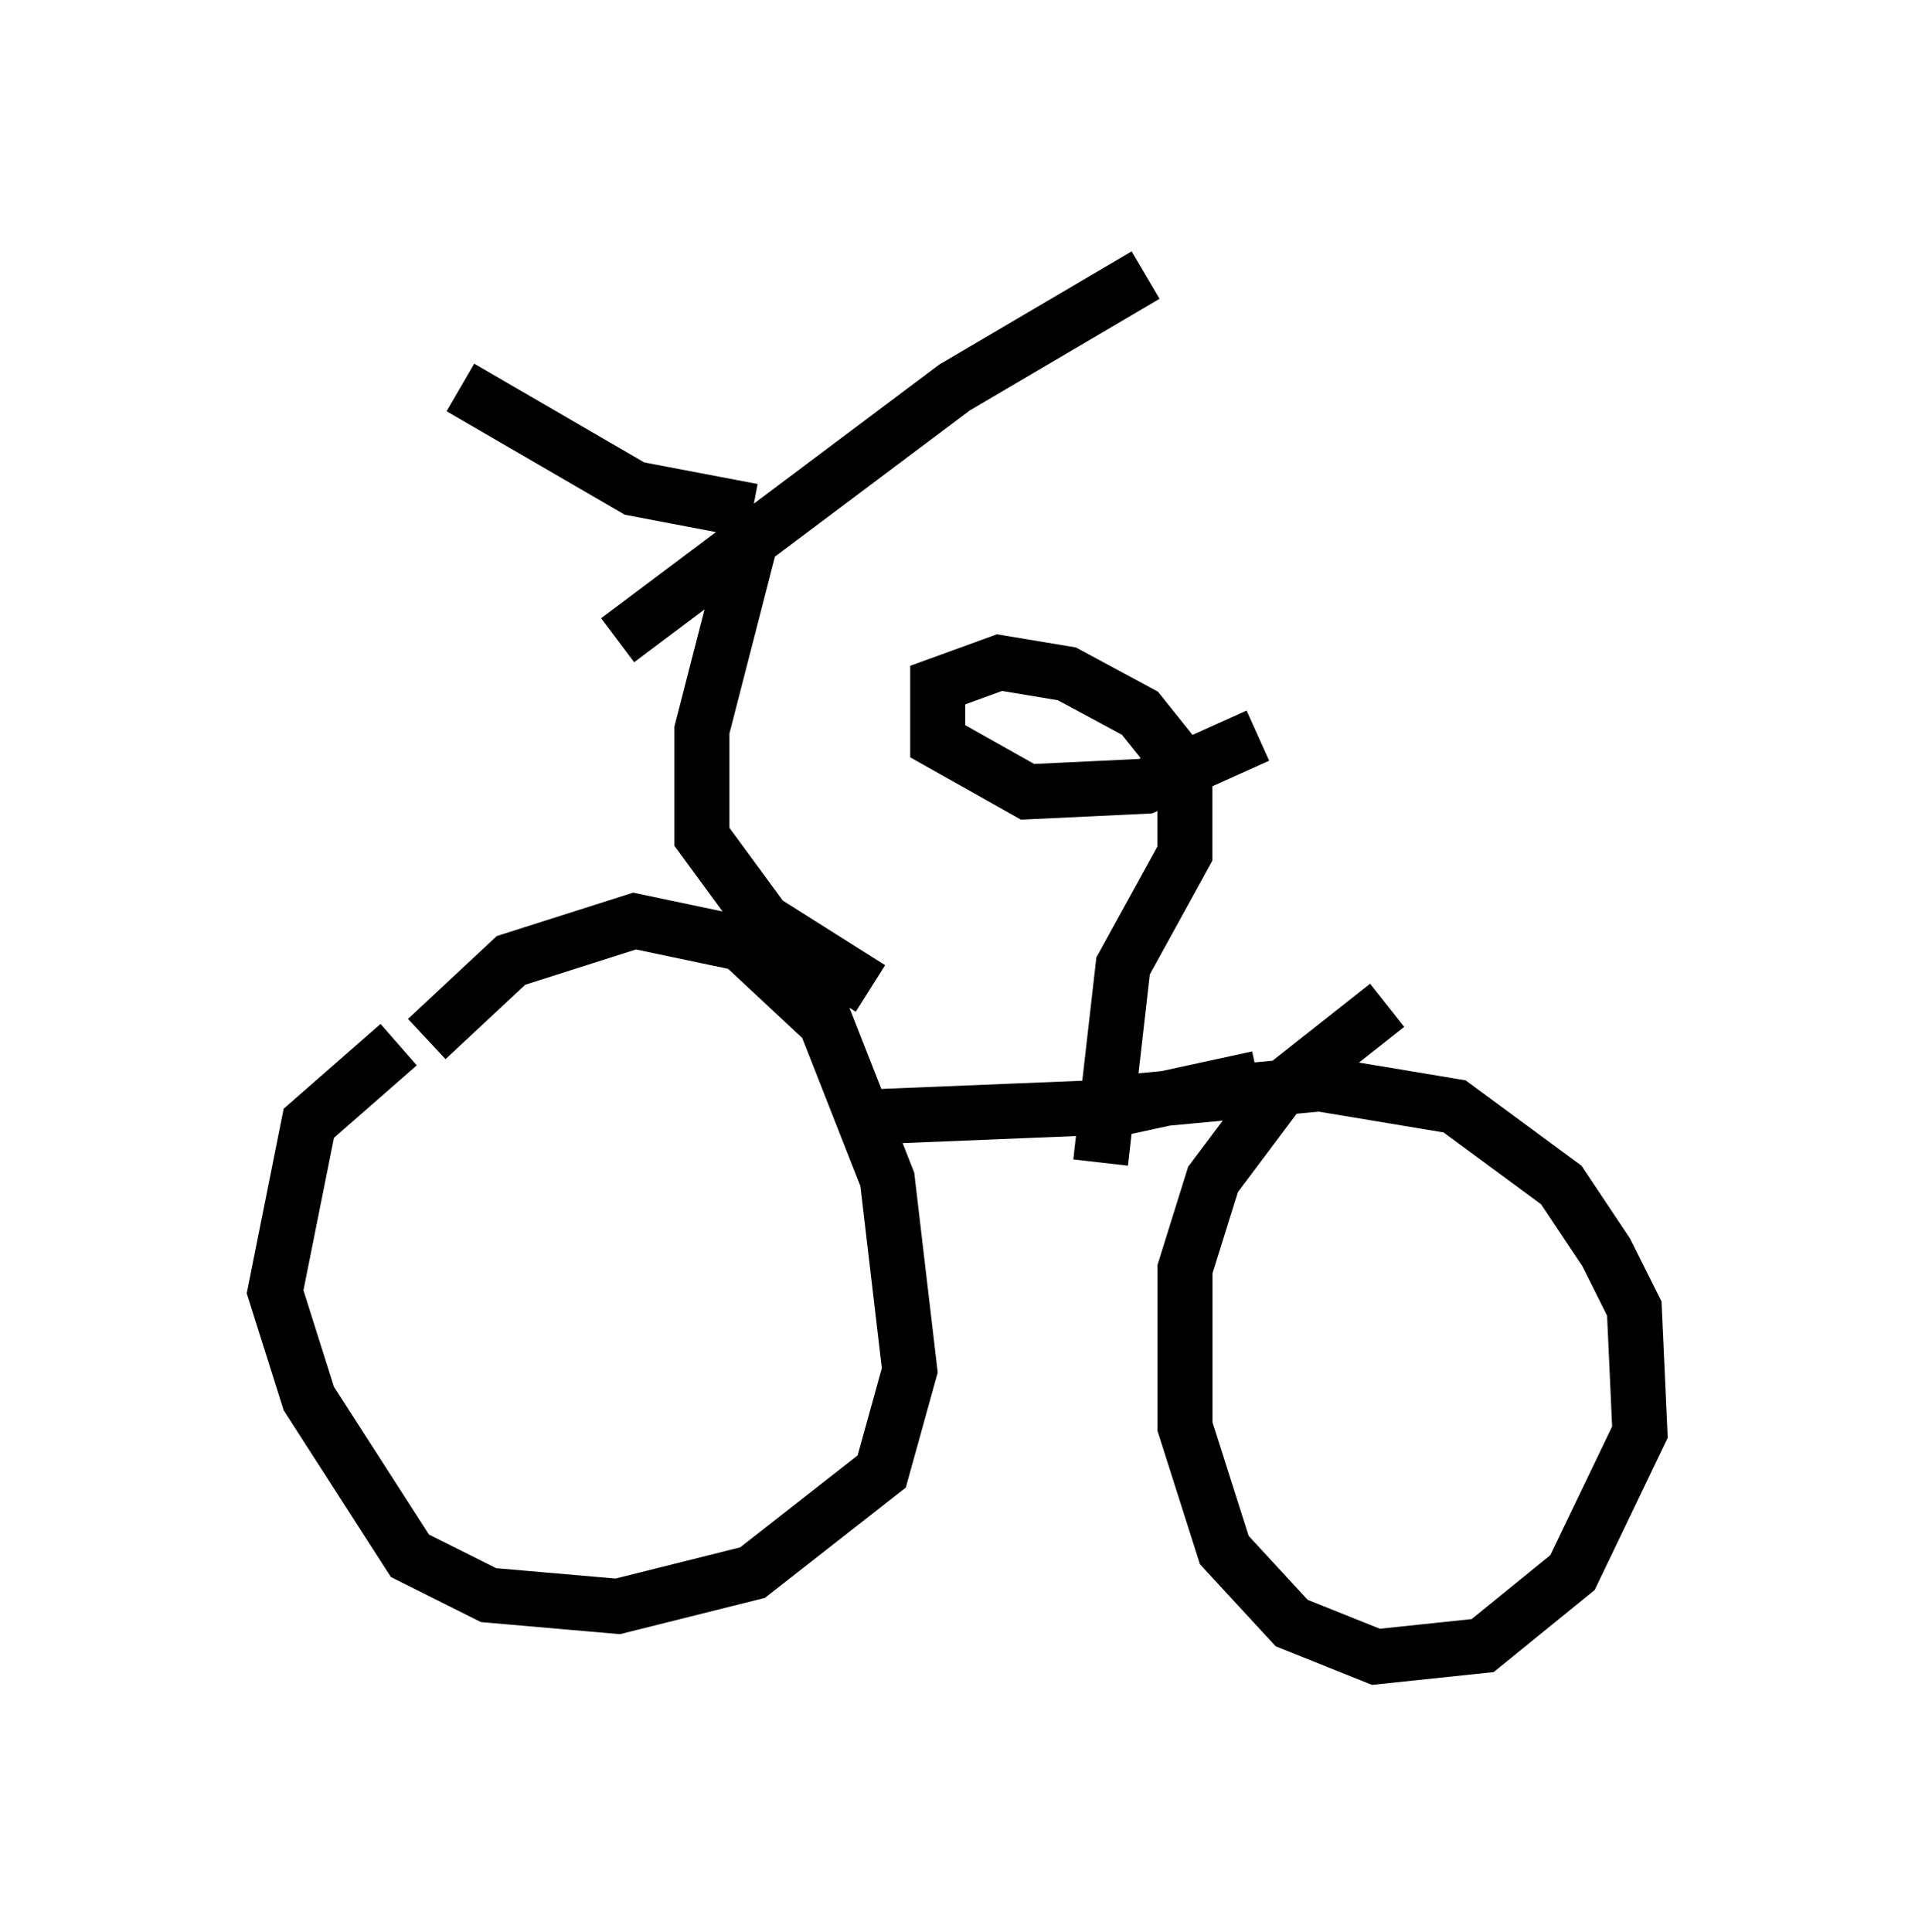 <?xml version="1.0" encoding="utf-8" ?>
<svg baseProfile="full" height="35.113" version="1.1" width="34.807" xmlns="http://www.w3.org/2000/svg" xmlns:ev="http://www.w3.org/2001/xml-events" xmlns:xlink="http://www.w3.org/1999/xlink"><defs /><rect fill="white" height="35.113" width="34.807" x="0" y="0" /><path d="M9.9, 18.373 m-2.654, 0.613 l-1.633, 1.429 -0.613, 3.063 l0.613, 1.94 1.838, 2.858 l1.429, 0.715 2.348, 0.204 l2.45, -0.613 2.348, -1.838 l0.51, -1.838 -0.408, -3.471 l-1.123, -2.858 -1.531, -1.429 l-1.94, -0.408 -2.246, 0.715 l-1.531, 1.429 m17.456, -0.613 l-1.94, 1.531 -1.225, 1.633 l-0.51, 1.633 0.0, 2.858 l0.715, 2.246 1.225, 1.327 l1.531, 0.613 1.94, -0.204 l1.633, -1.327 1.225, -2.552 l-0.102, -2.246 -0.51, -1.021 l-0.817, -1.225 -1.94, -1.429 l-2.45, -0.408 -3.267, 0.306 m-5.206, 0.306 l5.002, -0.204 2.348, -0.51 m-7.044, -1.633 l-1.94, -1.225 -1.123, -1.531 l0.0, -1.94 0.919, -3.573 m0.0, -0.408 l-2.144, -0.408 -3.165, -1.838 m2.858, 4.594 l6.125, -4.594 3.471, -2.042 m-0.817, 16.129 l0.408, -3.573 1.123, -2.042 l0.0, -1.531 -0.817, -1.021 l-1.327, -0.715 -1.225, -0.204 l-1.123, 0.408 0.0, 1.021 l1.633, 0.919 2.144, -0.102 l2.042, -0.919 " fill="none" stroke="black" stroke-width="1" /></svg>